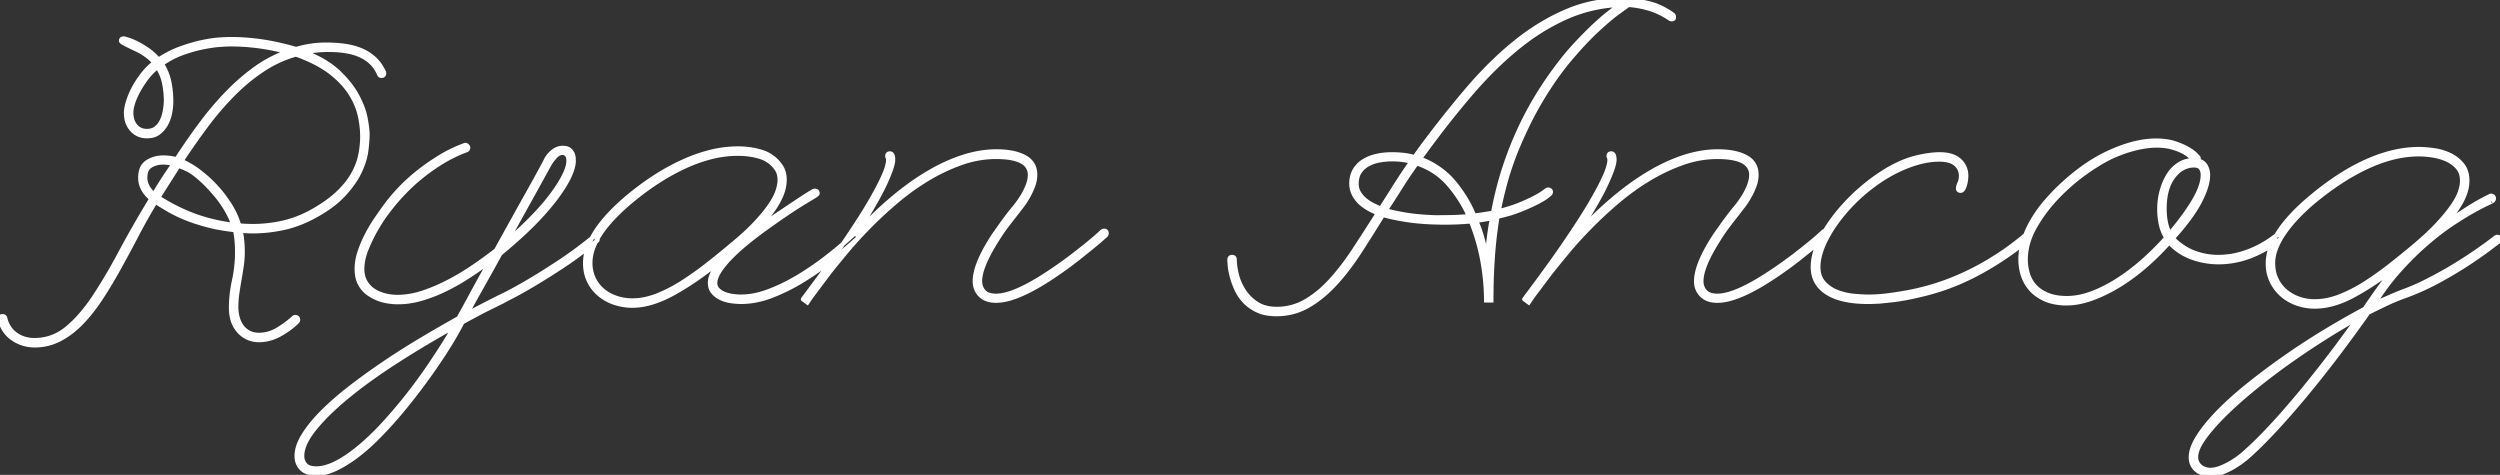 <svg width="558.008" height="105.99" viewBox="0 0 558.008 105.99" xmlns="http://www.w3.org/2000/svg"><rect x="0" y="0" width="558.008" height="105.99" fill="#333333" stroke="none"/><g id="svgGroup" stroke-linecap="round" fill-rule="evenodd" font-size="9pt" stroke-width="0.25mm" fill="#fff" stroke="#fff"><path d="M 0 71.29 L 0 71.159 A 0.844 0.844 0 0 1 0.029 70.927 Q 0.104 70.667 0.369 70.598 A 0.863 0.863 0 0 1 0.586 70.573 A 0.684 0.684 0 0 1 0.827 70.613 Q 1.019 70.685 1.118 70.887 A 0.854 0.854 0 0 1 1.172 71.029 A 6.249 6.249 0 0 0 2.102 73.202 A 5.796 5.796 0 0 0 3.483 74.61 Q 5.274 75.912 7.682 75.912 Q 11.719 75.912 14.876 73.34 A 25.73 25.73 0 0 0 17.874 70.437 Q 19.437 68.672 20.931 66.439 A 100.346 100.346 0 0 0 23.822 61.838 Q 25.24 59.449 26.694 56.743 A 162 162 0 0 0 26.888 56.381 Q 29.948 50.652 33.789 44.336 A 6.68 6.68 0 0 1 32.192 42.609 A 7.74 7.74 0 0 1 32.031 42.351 A 5.141 5.141 0 0 1 31.318 39.841 A 6.147 6.147 0 0 1 31.315 39.649 Q 31.315 37.175 32.878 36.166 A 6.332 6.332 0 0 1 35.961 35.173 A 7.749 7.749 0 0 1 36.458 35.157 A 11.364 11.364 0 0 1 38.922 35.435 A 12.933 12.933 0 0 1 39.388 35.547 A 154.808 154.808 0 0 1 44.694 27.898 A 71.335 71.335 0 0 1 49.736 21.795 A 65.164 65.164 0 0 1 50.488 20.997 A 47.946 47.946 0 0 1 56.842 15.417 A 44.201 44.201 0 0 1 56.869 15.398 A 28.274 28.274 0 0 1 64.063 11.589 A 48.355 48.355 0 0 0 51.367 9.896 Q 50.846 9.896 49.251 9.994 A 21.713 21.713 0 0 0 47.973 10.113 Q 47.264 10.199 46.465 10.334 A 42.839 42.839 0 0 0 45.475 10.515 A 29.063 29.063 0 0 0 42.929 11.135 A 37.346 37.346 0 0 0 40.82 11.817 Q 38.346 12.696 36.133 14.258 A 11.834 11.834 0 0 1 37.761 18.197 A 20.659 20.659 0 0 1 38.2 21.786 A 23.468 23.468 0 0 1 38.216 22.657 A 12.168 12.168 0 0 1 38.134 24.037 A 15.768 15.768 0 0 1 37.956 25.196 Q 37.695 26.563 37.044 27.735 A 6.075 6.075 0 0 1 35.809 29.308 A 5.678 5.678 0 0 1 35.384 29.655 A 3.675 3.675 0 0 1 33.991 30.281 Q 33.481 30.396 32.892 30.404 A 6.433 6.433 0 0 1 32.813 30.404 A 4.812 4.812 0 0 1 31.139 30.124 A 4.217 4.217 0 0 1 29.427 28.939 A 5.085 5.085 0 0 1 28.209 26.3 A 7.007 7.007 0 0 1 28.125 25.196 A 5.78 5.78 0 0 1 28.18 24.435 Q 28.233 24.036 28.338 23.58 A 13.652 13.652 0 0 1 28.548 22.787 A 15.135 15.135 0 0 1 29.148 21.134 A 19.418 19.418 0 0 1 29.785 19.792 A 20.585 20.585 0 0 1 31.275 17.371 A 23.652 23.652 0 0 1 31.771 16.7 A 14.986 14.986 0 0 1 34.44 13.998 A 8.747 8.747 0 0 0 33.604 13.106 A 7.505 7.505 0 0 0 33.203 12.761 A 15.552 15.552 0 0 0 31.836 11.784 A 4.987 4.987 0 0 0 31.583 11.628 Q 31.302 11.464 30.894 11.261 A 21.869 21.869 0 0 0 30.632 11.133 L 29.004 10.352 A 35.155 35.155 0 0 1 28.426 10.068 Q 27.97 9.839 27.604 9.636 A 4.089 4.089 0 0 1 27.405 9.518 Q 27.018 9.274 27.018 9.115 A 0.661 0.661 0 0 1 27.051 8.9 Q 27.156 8.594 27.604 8.594 L 27.734 8.594 L 28.516 8.822 A 8.132 8.132 0 0 1 29.095 9.017 Q 29.392 9.129 29.727 9.275 A 19.527 19.527 0 0 1 30.436 9.603 A 16.241 16.241 0 0 1 31.547 10.201 Q 32.201 10.584 32.91 11.068 Q 34.245 11.98 35.417 13.347 L 35.417 13.282 A 24.143 24.143 0 0 1 39.183 11.243 A 21.506 21.506 0 0 1 40.462 10.743 A 41.899 41.899 0 0 1 42.944 9.945 A 31.577 31.577 0 0 1 45.247 9.376 A 36.517 36.517 0 0 1 46.83 9.084 Q 47.613 8.959 48.313 8.888 A 19.178 19.178 0 0 1 49.121 8.822 A 126.622 126.622 0 0 1 49.84 8.782 Q 50.919 8.724 51.367 8.724 A 49.248 49.248 0 0 1 58.464 9.245 A 51.753 51.753 0 0 1 62.876 10.093 A 64.803 64.803 0 0 1 66.081 10.938 Q 67.643 10.482 69.303 10.222 A 21.952 21.952 0 0 1 72.109 9.971 A 24.893 24.893 0 0 1 72.787 9.961 Q 74.675 9.961 76.595 10.189 A 15.437 15.437 0 0 1 80.241 11.068 Q 81.966 11.719 83.366 12.924 A 8.501 8.501 0 0 1 84.959 14.774 A 10.931 10.931 0 0 1 85.677 16.081 A 0.277 0.277 0 0 0 85.696 16.181 A 0.34 0.34 0 0 0 85.71 16.211 A 0.314 0.314 0 0 1 85.736 16.285 A 0.266 0.266 0 0 1 85.742 16.342 A 0.844 0.844 0 0 1 85.713 16.574 Q 85.639 16.834 85.373 16.903 A 0.863 0.863 0 0 1 85.156 16.928 A 0.718 0.718 0 0 1 84.957 16.902 A 0.477 0.477 0 0 1 84.636 16.602 Q 83.919 14.909 82.715 13.835 Q 81.511 12.761 80.013 12.175 A 13.675 13.675 0 0 0 77.034 11.391 A 15.194 15.194 0 0 0 76.823 11.361 Q 75.13 11.133 73.372 11.133 Q 71.94 11.133 70.638 11.264 Q 69.336 11.394 68.034 11.654 A 0.208 0.208 0 0 1 68.071 11.657 Q 68.109 11.664 68.132 11.687 A 0.102 0.102 0 0 0 68.172 11.711 Q 68.188 11.716 68.208 11.718 A 0.229 0.229 0 0 0 68.229 11.719 A 29.057 29.057 0 0 1 71.673 13.329 Q 73.39 14.282 74.733 15.39 A 16.061 16.061 0 0 1 75.586 16.146 A 25.056 25.056 0 0 1 77.863 18.609 A 18.16 18.16 0 0 1 79.753 21.452 Q 81.185 24.154 81.608 26.465 A 41.098 41.098 0 0 1 81.793 27.554 Q 82.031 29.086 82.031 30.014 Q 82.031 31.037 81.894 32.395 A 43.082 43.082 0 0 1 81.738 33.724 A 13.44 13.44 0 0 1 81.194 36.085 Q 80.824 37.23 80.241 38.445 A 17.113 17.113 0 0 1 78.784 40.896 Q 77.985 42.027 76.943 43.178 A 29.657 29.657 0 0 1 76.595 43.555 A 19.677 19.677 0 0 1 74.11 45.767 Q 72.851 46.721 71.313 47.625 A 37.705 37.705 0 0 1 69.857 48.438 Q 66.537 50.196 63.151 50.912 Q 59.766 51.628 56.511 51.628 A 29.435 29.435 0 0 1 55.111 51.596 A 32.587 32.587 0 0 1 53.711 51.498 Q 54.167 53.711 54.167 56.251 Q 54.167 57.813 53.939 59.343 Q 53.711 60.873 53.451 62.37 Q 53.19 63.868 52.962 65.43 Q 52.734 66.993 52.734 68.62 Q 52.734 69.727 53.027 70.834 A 6.24 6.24 0 0 0 53.754 72.539 A 5.821 5.821 0 0 0 53.939 72.82 Q 54.557 73.698 55.534 74.219 Q 56.511 74.74 57.813 74.74 A 7.921 7.921 0 0 0 61.573 73.778 A 9.477 9.477 0 0 0 61.947 73.568 Q 63.932 72.396 65.56 70.899 A 0.439 0.439 0 0 1 65.873 70.769 A 0.577 0.577 0 0 1 65.886 70.769 Q 66.537 70.769 66.537 71.42 A 0.433 0.433 0 0 1 66.488 71.615 Q 66.456 71.679 66.403 71.743 A 0.971 0.971 0 0 1 66.341 71.81 A 15.506 15.506 0 0 1 64.357 73.476 A 19.976 19.976 0 0 1 62.5 74.642 A 10.009 10.009 0 0 1 59.601 75.733 A 9.021 9.021 0 0 1 57.813 75.912 A 5.961 5.961 0 0 1 55.105 75.303 A 6.048 6.048 0 0 1 53.353 73.959 A 6.576 6.576 0 0 1 51.817 70.994 Q 51.578 70.003 51.564 68.841 A 12.135 12.135 0 0 1 51.563 68.685 A 27.709 27.709 0 0 1 51.947 64.163 A 32.291 32.291 0 0 1 52.246 62.598 A 29.619 29.619 0 0 0 52.93 56.316 A 30.2 30.2 0 0 0 52.832 53.874 A 21.007 21.007 0 0 0 52.594 52.013 A 24.221 24.221 0 0 0 52.474 51.368 A 50.114 50.114 0 0 1 49.296 50.923 Q 47.596 50.626 46.126 50.228 A 47.876 47.876 0 0 1 43.675 49.498 Q 42.531 49.121 41.527 48.717 A 29.06 29.06 0 0 1 41.244 48.601 A 34.732 34.732 0 0 1 39.272 47.713 A 25.267 25.267 0 0 1 37.533 46.778 Q 36.044 45.897 34.866 45.157 A 82.011 82.011 0 0 1 34.701 45.053 Q 32.487 48.698 30.501 52.507 A 326.157 326.157 0 0 1 26.53 59.896 A 108.973 108.973 0 0 1 23.515 65.011 A 95.005 95.005 0 0 1 22.494 66.602 A 39.727 39.727 0 0 1 19.91 70.121 A 32.501 32.501 0 0 1 18.164 72.071 Q 15.886 74.415 13.314 75.749 A 12 12 0 0 1 7.873 77.083 A 13.925 13.925 0 0 1 7.682 77.084 A 8.425 8.425 0 0 1 2.865 75.586 A 6.761 6.761 0 0 1 0.099 71.677 A 8.8 8.8 0 0 1 0 71.29 Z M 69.359 105.605 A 7.666 7.666 0 0 0 70.573 105.73 A 9.022 9.022 0 0 0 72.981 105.389 A 12.218 12.218 0 0 0 75.065 104.59 Q 77.409 103.451 79.753 101.661 A 43.015 43.015 0 0 0 84.277 97.657 Q 86.458 95.443 88.346 93.295 Q 90.755 90.495 92.969 87.598 A 160.796 160.796 0 0 0 94.055 86.16 A 140.04 140.04 0 0 0 97.07 81.967 A 128.1 128.1 0 0 0 98.861 79.306 A 102.521 102.521 0 0 0 100.456 76.791 A 96.664 96.664 0 0 0 101.129 75.677 Q 102.182 73.907 102.93 72.461 L 103.06 72.201 L 103.19 71.941 A 295.269 295.269 0 0 1 104.934 70.989 Q 107.638 69.525 109.408 68.653 A 3749.873 3749.873 0 0 0 109.697 68.51 Q 111.341 67.7 111.981 67.382 A 105.831 105.831 0 0 0 112.24 67.253 Q 112.297 67.196 113.625 66.516 A 218.809 218.809 0 0 1 114.03 66.309 A 46.735 46.735 0 0 0 114.673 65.975 Q 116.265 65.133 118.652 63.737 Q 120.463 62.68 122.617 61.316 A 204.351 204.351 0 0 0 125.326 59.571 A 85.566 85.566 0 0 0 128.692 57.244 A 108.212 108.212 0 0 0 133.203 53.777 A 0.218 0.218 0 0 0 133.303 53.708 Q 133.399 53.594 133.399 53.321 Q 133.399 53.126 133.236 52.93 A 0.823 0.823 0 0 0 133.216 52.908 Q 133.163 52.848 133.106 52.809 A 0.397 0.397 0 0 0 132.878 52.735 A 0.367 0.367 0 0 0 132.81 52.742 Q 132.727 52.757 132.609 52.808 A 2.304 2.304 0 0 0 132.487 52.865 A 111.364 111.364 0 0 1 128.961 55.608 A 88.157 88.157 0 0 1 124.609 58.659 A 218.725 218.725 0 0 1 122.342 60.126 Q 121.254 60.82 120.258 61.434 A 117.436 117.436 0 0 1 118.001 62.793 A 162.549 162.549 0 0 1 116.735 63.529 Q 114.765 64.66 113.444 65.333 L 111.719 66.211 A 0.108 0.108 0 0 0 111.692 66.219 Q 111.504 66.291 110.085 67.009 A 296.986 296.986 0 0 0 109.603 67.253 A 183.595 183.595 0 0 0 109.156 67.481 Q 107.748 68.201 105.813 69.218 A 624.367 624.367 0 0 0 104.232 70.053 A 159.421 159.421 0 0 1 105.112 68.405 Q 105.586 67.53 106.126 66.553 A 328.623 328.623 0 0 1 107.52 64.063 A 698.821 698.821 0 0 0 109.546 60.45 A 810.676 810.676 0 0 0 111.654 56.641 Q 112.24 56.12 112.793 55.665 A 47.118 47.118 0 0 0 113.867 54.753 Q 117.448 51.693 120.117 48.861 A 72.905 72.905 0 0 0 120.85 48.072 Q 123.034 45.686 124.544 43.588 Q 126.302 41.146 127.181 39.193 Q 128.06 37.24 128.06 35.873 Q 128.06 34.766 127.734 34.18 A 3.41 3.41 0 0 0 127.635 34.012 Q 127.346 33.555 126.986 33.334 A 2.261 2.261 0 0 0 126.695 33.182 A 1.737 1.737 0 0 0 126.139 33.041 Q 125.809 33.015 125.657 33.01 A 1.997 1.997 0 0 0 125.586 33.008 A 3.181 3.181 0 0 0 124.309 33.276 A 4.03 4.03 0 0 0 123.372 33.855 Q 122.331 34.701 121.81 35.808 A 27.49 27.49 0 0 1 121.734 35.959 Q 121.394 36.629 120.76 37.798 A 220.326 220.326 0 0 1 120.247 38.737 A 467.592 467.592 0 0 1 119.514 40.069 Q 119.127 40.769 118.699 41.54 A 858.336 858.336 0 0 1 117.611 43.49 Q 116.081 46.224 114.29 49.447 A 2110.8 2110.8 0 0 0 110.742 55.86 A 87.273 87.273 0 0 1 108.521 57.536 A 116.473 116.473 0 0 1 106.022 59.31 A 56.677 56.677 0 0 1 100.456 62.696 Q 97.526 64.258 94.531 65.267 A 20.85 20.85 0 0 1 92.77 65.778 A 17.143 17.143 0 0 1 88.737 66.277 Q 87.175 66.277 85.742 65.886 A 9.287 9.287 0 0 1 84.882 65.607 A 7.579 7.579 0 0 1 83.236 64.747 A 5.651 5.651 0 0 1 81.511 62.826 A 4.983 4.983 0 0 1 81.012 61.514 A 6.342 6.342 0 0 1 80.859 60.092 A 10.751 10.751 0 0 1 81.074 57.981 A 13.477 13.477 0 0 1 81.836 55.502 Q 82.813 53.126 83.984 51.107 A 49.265 49.265 0 0 1 84.698 49.916 Q 85.045 49.355 85.373 48.864 A 24.376 24.376 0 0 1 86.133 47.787 Q 86.987 46.648 87.144 46.455 A 0.583 0.583 0 0 1 87.175 46.42 A 39.77 39.77 0 0 1 88.255 45.092 A 48.256 48.256 0 0 1 90.3 42.839 A 37.876 37.876 0 0 1 91.203 41.934 A 42.936 42.936 0 0 1 94.206 39.291 A 42.593 42.593 0 0 1 98.828 36.068 Q 101.302 34.571 104.102 33.529 A 0.759 0.759 0 0 0 104.128 33.52 Q 104.389 33.422 104.463 33.167 A 0.804 0.804 0 0 0 104.492 32.943 A 0.409 0.409 0 0 0 104.471 32.814 Q 104.447 32.743 104.398 32.672 A 0.88 0.88 0 0 0 104.297 32.553 A 0.816 0.816 0 0 0 104.284 32.54 A 0.621 0.621 0 0 0 103.841 32.357 A 0.229 0.229 0 0 0 103.82 32.358 Q 103.8 32.36 103.784 32.365 A 0.102 0.102 0 0 0 103.744 32.39 Q 103.721 32.412 103.683 32.419 A 0.208 0.208 0 0 1 103.646 32.422 A 30.212 30.212 0 0 0 98.177 35.059 A 52.097 52.097 0 0 0 97.532 35.461 A 47.394 47.394 0 0 0 93.327 38.445 A 44.05 44.05 0 0 0 92.5 39.12 A 38.887 38.887 0 0 0 89.258 42.155 Q 87.435 44.076 86.198 45.769 Q 85.091 47.266 83.919 48.991 Q 82.747 50.717 81.803 52.572 Q 80.859 54.428 80.241 56.316 Q 79.622 58.204 79.622 60.027 A 8.976 8.976 0 0 0 79.681 61.07 A 6.117 6.117 0 0 0 82.292 65.56 A 9.935 9.935 0 0 0 85.792 67.112 A 13.405 13.405 0 0 0 88.867 67.448 A 17.09 17.09 0 0 0 90.384 67.38 A 19.43 19.43 0 0 0 94.206 66.635 Q 96.94 65.821 99.577 64.519 A 47.798 47.798 0 0 0 104.688 61.589 Q 107.162 59.961 109.31 58.399 A 434.687 434.687 0 0 0 107.194 62.175 A 344.585 344.585 0 0 0 105.274 65.691 A 524.363 524.363 0 0 1 104.458 67.199 Q 103.605 68.771 102.942 69.963 A 156.453 156.453 0 0 1 102.344 71.029 A 301.836 301.836 0 0 0 100.34 72.156 A 344.605 344.605 0 0 0 94.108 75.782 Q 89.844 78.321 85.84 81.023 Q 81.836 83.724 78.255 86.491 A 74.809 74.809 0 0 0 74.902 89.234 A 56.985 56.985 0 0 0 72.005 91.928 Q 69.336 94.597 67.774 97.103 A 13.956 13.956 0 0 0 67.297 97.927 Q 66.82 98.823 66.553 99.67 A 6.929 6.929 0 0 0 66.211 101.758 A 5.088 5.088 0 0 0 66.236 102.273 A 3.796 3.796 0 0 0 67.253 104.558 A 3.16 3.16 0 0 0 68.216 105.245 Q 68.719 105.483 69.359 105.605 Z M 332.878 67.058 L 331.706 67.058 A 47.987 47.987 0 0 0 331.302 60.96 A 56.417 56.417 0 0 0 330.925 58.464 A 44.493 44.493 0 0 0 328.812 50.695 A 50.137 50.137 0 0 0 328.32 49.415 A 65.174 65.174 0 0 1 325.521 49.61 Q 324.154 49.675 322.656 49.675 Q 318.034 49.675 314.583 49.187 A 57.404 57.404 0 0 1 312.133 48.788 Q 310.205 48.43 308.659 47.982 A 364.461 364.461 0 0 1 304.038 55.342 A 328.675 328.675 0 0 1 303.386 56.348 A 56.941 56.941 0 0 1 300.127 60.877 A 46.441 46.441 0 0 1 297.949 63.412 A 27.57 27.57 0 0 1 294.46 66.61 A 22.853 22.853 0 0 1 291.927 68.295 Q 288.737 70.118 284.896 70.118 A 12.669 12.669 0 0 1 282.971 69.979 Q 281.646 69.776 280.599 69.271 A 9.958 9.958 0 0 1 278.652 68.053 A 8.53 8.53 0 0 1 277.669 67.123 A 10.174 10.174 0 0 1 275.848 64.294 A 14.328 14.328 0 0 1 275.846 64.291 A 21.545 21.545 0 0 1 275.277 62.81 A 16.17 16.17 0 0 1 274.87 61.426 A 18.892 18.892 0 0 1 274.662 60.476 Q 274.573 60.007 274.524 59.593 A 9.266 9.266 0 0 1 274.479 59.115 Q 274.418 58.193 274.414 58.026 A 0.856 0.856 0 0 1 274.414 58.008 A 1.054 1.054 0 0 1 274.44 57.763 Q 274.519 57.434 274.838 57.372 A 0.847 0.847 0 0 1 275 57.357 A 0.844 0.844 0 0 1 275.232 57.386 Q 275.492 57.461 275.561 57.726 A 0.863 0.863 0 0 1 275.586 57.943 A 10.125 10.125 0 0 0 275.646 58.998 Q 275.704 59.558 275.822 60.194 A 21.984 21.984 0 0 0 276.009 61.101 Q 276.432 62.956 277.507 64.714 A 9.662 9.662 0 0 0 280.123 67.512 A 11.208 11.208 0 0 0 280.404 67.709 A 6.944 6.944 0 0 0 282.871 68.738 Q 283.824 68.943 284.926 68.946 A 12.051 12.051 0 0 0 284.961 68.946 A 12.643 12.643 0 0 0 291.439 67.221 A 22.158 22.158 0 0 0 295.027 64.594 A 27.776 27.776 0 0 0 297.07 62.566 Q 299.74 59.636 302.279 55.762 Q 304.818 51.889 307.552 47.592 A 18.251 18.251 0 0 1 305.736 46.74 Q 303.935 45.761 302.995 44.597 A 6.591 6.591 0 0 1 302.066 43.092 A 5.147 5.147 0 0 1 301.628 41.016 A 6.915 6.915 0 0 1 301.781 39.523 A 5.21 5.21 0 0 1 302.376 37.989 A 5.889 5.889 0 0 1 304.395 35.938 A 8.877 8.877 0 0 1 306.452 35.019 A 10.673 10.673 0 0 1 307.292 34.799 A 15.708 15.708 0 0 1 310.663 34.441 A 18.126 18.126 0 0 1 310.677 34.441 A 24.556 24.556 0 0 1 313.184 34.571 A 13.759 13.759 0 0 1 315.552 35.032 A 15.255 15.255 0 0 1 315.755 35.092 Q 316.081 34.571 316.471 34.017 A 46.072 46.072 0 0 1 317.253 32.943 A 248.495 248.495 0 0 1 325.047 22.946 A 215.686 215.686 0 0 1 327.637 19.857 A 86.113 86.113 0 0 1 334.221 12.937 A 71.224 71.224 0 0 1 338.281 9.408 A 50.315 50.315 0 0 1 346.361 4.066 A 44.219 44.219 0 0 1 349.642 2.507 Q 355.534 0.001 362.175 0.001 A 24.258 24.258 0 0 1 366.129 0.337 A 28.634 28.634 0 0 1 367.741 0.652 A 14.716 14.716 0 0 1 371.8 2.248 A 18.13 18.13 0 0 1 373.372 3.256 A 0.631 0.631 0 0 1 373.616 3.657 A 0.977 0.977 0 0 1 373.633 3.842 A 0.567 0.567 0 0 1 373.603 4.033 Q 373.514 4.284 373.153 4.297 A 1.121 1.121 0 0 1 373.112 4.297 Q 372.852 4.297 372.721 4.167 A 17.267 17.267 0 0 0 369.163 2.304 A 15.673 15.673 0 0 0 368.132 1.954 A 20.725 20.725 0 0 0 364.622 1.209 A 18.402 18.402 0 0 0 363.477 1.107 A 89.104 89.104 0 0 0 363.255 1.266 Q 362.667 1.689 361.133 2.8 Q 359.286 4.137 356.629 6.596 A 97.325 97.325 0 0 0 356.511 6.706 Q 354.161 8.888 351.474 11.96 A 105.7 105.7 0 0 0 350.586 12.989 A 60.882 60.882 0 0 0 347.087 17.532 A 79.471 79.471 0 0 0 344.336 21.745 A 76.026 76.026 0 0 0 340.852 28.157 A 95.675 95.675 0 0 0 338.639 33.073 A 66.311 66.311 0 0 0 335.789 41.527 A 82.328 82.328 0 0 0 334.505 47.136 A 40.487 40.487 0 0 0 336.71 46.535 Q 337.793 46.205 338.734 45.841 A 23.435 23.435 0 0 0 339.16 45.671 A 55.17 55.17 0 0 0 340.553 45.079 Q 341.634 44.601 342.448 44.174 A 31.916 31.916 0 0 0 343.06 43.844 Q 343.719 43.48 344.174 43.18 A 8.488 8.488 0 0 0 344.434 43.002 A 78.484 78.484 0 0 0 344.595 42.886 Q 345.091 42.53 345.173 42.457 A 0.224 0.224 0 0 0 345.182 42.448 A 2.304 2.304 0 0 1 345.304 42.391 Q 345.423 42.341 345.506 42.325 A 0.367 0.367 0 0 1 345.573 42.318 A 0.633 0.633 0 0 1 345.823 42.372 A 0.869 0.869 0 0 1 345.964 42.448 A 0.421 0.421 0 0 1 346.153 42.753 A 0.613 0.613 0 0 1 346.159 42.839 Q 346.159 43.055 345.98 43.27 A 1.295 1.295 0 0 1 345.899 43.36 L 345.182 43.913 A 7.591 7.591 0 0 1 344.676 44.269 Q 344.148 44.612 343.385 45.016 A 29.497 29.497 0 0 1 343.001 45.215 A 32.403 32.403 0 0 1 341.802 45.795 Q 341.26 46.044 340.649 46.306 A 65.048 65.048 0 0 1 339.356 46.843 A 26.944 26.944 0 0 1 337.146 47.617 Q 335.975 47.974 334.643 48.283 A 45.72 45.72 0 0 1 334.245 48.373 A 98.23 98.23 0 0 0 333.203 57.292 A 127.669 127.669 0 0 0 332.923 63.243 A 155.238 155.238 0 0 0 332.878 67.058 Z M 557.922 53.151 A 4.603 4.603 0 0 0 557.878 53.06 A 0.816 0.816 0 0 0 557.865 53.048 A 0.621 0.621 0 0 0 557.422 52.865 A 0.367 0.367 0 0 0 557.355 52.872 Q 557.272 52.888 557.153 52.938 A 2.304 2.304 0 0 0 557.031 52.995 L 556.185 53.646 A 42.508 42.508 0 0 1 555.754 53.973 Q 555.243 54.356 554.568 54.843 A 137.753 137.753 0 0 1 553.874 55.339 Q 553.05 55.925 552.061 56.593 A 140.966 140.966 0 0 1 550.423 57.683 A 79.791 79.791 0 0 1 548.888 58.664 A 95.152 95.152 0 0 1 546.126 60.32 Q 543.815 61.654 541.276 62.924 Q 538.737 64.193 536.198 65.105 A 77.336 77.336 0 0 0 536.011 65.178 A 84.552 84.552 0 0 0 533.138 66.374 Q 531.576 67.058 530.013 67.774 A 59.856 59.856 0 0 1 531.506 65.5 A 50.998 50.998 0 0 1 535.58 60.32 A 76.355 76.355 0 0 1 537.801 57.954 A 63.704 63.704 0 0 1 541.504 54.46 A 65.054 65.054 0 0 1 544.409 52.076 A 49.871 49.871 0 0 1 547.201 50.066 Q 548.91 48.926 550.352 48.054 A 51.359 51.359 0 0 1 551.986 47.103 Q 554.037 45.964 555.241 45.411 Q 556.384 44.885 556.325 44.859 A 0.025 0.025 0 0 0 556.315 44.857 A 0.831 0.831 0 0 0 556.347 44.837 Q 556.527 44.718 556.597 44.532 A 0.737 0.737 0 0 0 556.641 44.271 A 0.66 0.66 0 0 0 556.639 44.223 A 0.519 0.519 0 0 0 556.445 43.848 A 0.983 0.983 0 0 0 556.413 43.822 Q 556.343 43.769 556.273 43.736 A 0.513 0.513 0 0 0 556.055 43.685 Q 555.959 43.685 555.916 43.703 A 0.072 0.072 0 0 0 555.892 43.718 Q 555.869 43.741 555.831 43.747 A 0.208 0.208 0 0 1 555.794 43.751 Q 553.125 45.053 550.749 46.583 A 353.274 353.274 0 0 0 546.029 49.675 A 34.78 34.78 0 0 0 546.71 48.885 Q 549.159 45.958 550.111 43.426 A 8.702 8.702 0 0 0 550.716 40.365 Q 550.716 38.152 549.577 36.752 Q 548.438 35.352 546.777 34.571 A 12.184 12.184 0 0 0 543.262 33.529 Q 541.406 33.269 539.909 33.269 Q 534.245 33.269 528.06 36.068 A 39.993 39.993 0 0 0 527.189 36.475 Q 524.133 37.948 520.999 40.083 A 66.757 66.757 0 0 0 515.365 44.402 Q 506.185 52.214 506.185 58.79 A 10.657 10.657 0 0 0 506.252 59.999 A 8.555 8.555 0 0 0 507.031 62.761 Q 507.878 64.519 509.31 65.788 Q 510.742 67.058 512.663 67.741 A 11.851 11.851 0 0 0 516.667 68.425 Q 520.573 68.425 524.837 66.211 A 47.347 47.347 0 0 0 526.902 65.07 Q 530.383 63.037 534.57 59.896 A 63.467 63.467 0 0 0 533.851 60.726 A 56.348 56.348 0 0 0 531.022 64.323 A 171.695 171.695 0 0 0 530.623 64.88 A 188.985 188.985 0 0 0 527.8 68.946 A 162.926 162.926 0 0 0 524.624 70.679 A 193.395 193.395 0 0 0 519.108 73.894 A 161.562 161.562 0 0 0 510.287 79.623 A 169.811 169.811 0 0 0 510.018 79.81 A 156.359 156.359 0 0 0 502.116 85.71 Q 498.242 88.803 495.345 91.732 Q 493.716 93.38 492.457 94.946 A 28.578 28.578 0 0 0 490.723 97.331 Q 489.685 98.937 489.271 100.331 A 6.167 6.167 0 0 0 488.997 102.084 A 4.394 4.394 0 0 0 489.037 102.679 A 3.425 3.425 0 0 0 489.388 103.809 Q 489.779 104.558 490.43 105.046 Q 491.081 105.534 491.83 105.762 Q 492.578 105.99 493.359 105.99 A 6.666 6.666 0 0 0 494.525 105.886 A 8.007 8.007 0 0 0 496.159 105.404 A 20.571 20.571 0 0 0 497.071 105.006 A 17.168 17.168 0 0 0 498.763 104.102 Q 499.935 103.386 500.716 102.767 A 172.48 172.48 0 0 0 500.802 102.7 Q 501.501 102.145 501.563 102.084 A 50.625 50.625 0 0 0 502.836 100.942 Q 504.781 99.141 507.162 96.615 A 156.745 156.745 0 0 0 510.449 93.01 A 205.227 205.227 0 0 0 513.932 88.965 A 221.82 221.82 0 0 0 516.186 86.237 A 259.52 259.52 0 0 0 521.257 79.786 Q 525 74.87 528.581 69.792 Q 530.534 68.816 532.585 67.839 A 46.397 46.397 0 0 1 532.841 67.718 A 42.386 42.386 0 0 1 536.654 66.146 A 56.215 56.215 0 0 0 544.759 62.468 A 129.171 129.171 0 0 0 545.261 62.188 Q 547.002 61.21 548.539 60.275 A 78.108 78.108 0 0 0 551.432 58.432 Q 554.297 56.511 555.99 55.209 A 189.25 189.25 0 0 1 556.395 54.898 Q 557.505 54.049 557.706 53.927 A 0.134 0.134 0 0 1 557.747 53.907 A 1.295 1.295 0 0 0 557.829 53.817 Q 558.008 53.602 558.008 53.386 A 0.069 0.069 0 0 0 558.008 53.384 Q 558.006 53.33 557.922 53.151 Z M 180.208 67.514 L 179.232 66.797 Q 179.107 66.922 179.907 65.854 A 152.885 152.885 0 0 1 179.981 65.756 Q 180.653 64.859 181.67 63.484 A 906.896 906.896 0 0 0 182.324 62.598 Q 183.789 60.612 185.677 57.976 A 196.506 196.506 0 0 0 188.546 53.856 A 222.122 222.122 0 0 0 189.518 52.409 Q 192.25 48.343 193.928 45.486 A 72.638 72.638 0 0 0 194.011 45.346 A 115.369 115.369 0 0 0 194.81 43.956 Q 195.939 41.96 196.647 40.495 A 41.506 41.506 0 0 0 197.081 39.572 Q 197.534 38.572 197.783 37.851 A 9.329 9.329 0 0 0 197.917 37.435 A 13.191 13.191 0 0 0 198.059 36.915 Q 198.198 36.361 198.231 35.975 A 2.674 2.674 0 0 0 198.242 35.743 A 2.491 2.491 0 0 0 198.236 35.562 Q 198.223 35.383 198.182 35.27 A 0.462 0.462 0 0 0 198.145 35.189 Q 198.047 35.027 198.047 34.831 A 0.844 0.844 0 0 1 198.076 34.599 Q 198.15 34.339 198.416 34.27 A 0.863 0.863 0 0 1 198.633 34.245 A 0.572 0.572 0 0 1 199.167 34.598 Q 199.309 34.876 199.34 35.374 A 4.821 4.821 0 0 1 199.349 35.678 Q 199.349 37.11 197.526 41.049 A 49.446 49.446 0 0 1 196.22 43.643 Q 194.408 47.017 191.341 51.823 Q 198.283 44.394 204.931 39.991 A 50.129 50.129 0 0 1 207.585 38.347 A 39.953 39.953 0 0 1 213.375 35.57 Q 218.083 33.79 222.396 33.79 Q 225.117 33.79 227.073 34.385 A 8.831 8.831 0 0 1 228.711 35.059 Q 231.055 36.329 231.055 38.998 A 6.997 6.997 0 0 1 230.724 41.094 A 8.29 8.29 0 0 1 230.534 41.635 A 17.902 17.902 0 0 1 229.761 43.353 A 15.206 15.206 0 0 1 229.362 44.076 A 26.726 26.726 0 0 1 228.911 44.817 Q 228.693 45.161 228.492 45.45 A 11.76 11.76 0 0 1 228.19 45.866 A 100.714 100.714 0 0 1 228.067 46.028 Q 227.661 46.558 227.604 46.615 L 227.181 47.168 A 80.946 80.946 0 0 1 226.951 47.468 Q 226.695 47.799 226.361 48.226 A 254.51 254.51 0 0 1 226.042 48.633 A 97.656 97.656 0 0 0 225.335 49.545 Q 224.966 50.025 224.563 50.562 A 161.219 161.219 0 0 0 224.447 50.717 Q 223.568 51.889 222.721 53.256 A 47.389 47.389 0 0 0 220.996 56.148 Q 218.75 60.264 218.75 62.761 A 3.659 3.659 0 0 0 218.949 63.986 A 3.218 3.218 0 0 0 219.596 65.072 Q 220.26 65.812 221.564 65.972 A 6.313 6.313 0 0 0 222.331 66.016 Q 224.451 66.016 227.616 64.583 A 28.425 28.425 0 0 0 227.897 64.454 Q 230.333 63.318 233.371 61.358 A 82.355 82.355 0 0 0 235.742 59.766 A 91.024 91.024 0 0 0 238.739 57.618 A 81.224 81.224 0 0 0 239.681 56.902 Q 241.413 55.564 242.777 54.454 A 105.82 105.82 0 0 0 242.969 54.297 Q 244.191 53.297 244.963 52.605 A 26.303 26.303 0 0 0 245.215 52.377 L 246.029 51.628 A 2.304 2.304 0 0 1 246.151 51.571 Q 246.269 51.521 246.352 51.505 A 0.367 0.367 0 0 1 246.419 51.498 A 0.844 0.844 0 0 1 246.651 51.527 Q 246.911 51.601 246.98 51.867 A 0.863 0.863 0 0 1 247.005 52.084 A 0.621 0.621 0 0 1 246.822 52.527 A 0.816 0.816 0 0 1 246.81 52.54 A 66.046 66.046 0 0 1 244.918 54.193 A 78.647 78.647 0 0 1 243.685 55.209 A 198.083 198.083 0 0 1 242.351 56.29 Q 241.668 56.839 240.911 57.439 A 330.717 330.717 0 0 1 240.397 57.846 Q 238.542 59.31 236.458 60.743 A 67.876 67.876 0 0 1 232.284 63.459 Q 228.133 65.93 225.053 66.735 A 10.844 10.844 0 0 1 222.331 67.123 A 6.746 6.746 0 0 1 220.948 66.99 Q 220.078 66.808 219.419 66.376 A 3.769 3.769 0 0 1 218.815 65.886 A 4.175 4.175 0 0 1 217.586 63.052 A 5.54 5.54 0 0 1 217.578 62.761 Q 217.578 58.985 221.745 52.605 A 442.142 442.142 0 0 1 223.535 50.066 A 70.224 70.224 0 0 1 224.273 49.046 Q 224.614 48.584 224.926 48.18 A 39.183 39.183 0 0 1 225.13 47.917 A 52.139 52.139 0 0 1 225.96 46.859 A 41.705 41.705 0 0 1 226.758 45.899 Q 227.604 44.792 228.32 43.62 A 13.663 13.663 0 0 0 228.982 42.369 A 17.255 17.255 0 0 0 229.395 41.407 A 7.428 7.428 0 0 0 229.753 40.239 A 5.602 5.602 0 0 0 229.883 39.063 Q 229.883 35.027 222.331 35.027 A 23.206 23.206 0 0 0 214.453 36.426 A 41.504 41.504 0 0 0 206.901 40.04 A 53.554 53.554 0 0 0 199.935 45.085 Q 196.615 47.917 193.815 50.782 Q 191.016 53.646 188.802 56.316 Q 186.589 58.985 185.091 60.873 L 183.236 63.347 L 181.673 65.43 Q 181.062 66.246 180.685 66.8 A 17.267 17.267 0 0 0 180.599 66.928 L 180.208 67.514 Z M 341.211 67.514 L 340.234 66.797 Q 340.11 66.922 340.91 65.854 A 152.885 152.885 0 0 1 340.983 65.756 Q 341.656 64.859 342.672 63.484 A 906.896 906.896 0 0 0 343.327 62.598 Q 344.792 60.612 346.68 57.976 A 196.506 196.506 0 0 0 349.548 53.856 A 222.122 222.122 0 0 0 350.521 52.409 Q 353.253 48.343 354.931 45.486 A 72.638 72.638 0 0 0 355.013 45.346 A 115.369 115.369 0 0 0 355.813 43.956 Q 356.942 41.96 357.65 40.495 A 41.506 41.506 0 0 0 358.083 39.572 Q 358.536 38.572 358.786 37.851 A 9.329 9.329 0 0 0 358.919 37.435 A 13.191 13.191 0 0 0 359.062 36.915 Q 359.2 36.361 359.234 35.975 A 2.674 2.674 0 0 0 359.245 35.743 A 2.491 2.491 0 0 0 359.239 35.562 Q 359.226 35.383 359.185 35.27 A 0.462 0.462 0 0 0 359.147 35.189 Q 359.05 35.027 359.05 34.831 A 0.844 0.844 0 0 1 359.079 34.599 Q 359.153 34.339 359.419 34.27 A 0.863 0.863 0 0 1 359.636 34.245 A 0.572 0.572 0 0 1 360.17 34.598 Q 360.311 34.876 360.343 35.374 A 4.821 4.821 0 0 1 360.352 35.678 Q 360.352 37.11 358.529 41.049 A 49.446 49.446 0 0 1 357.223 43.643 Q 355.411 47.017 352.344 51.823 Q 359.286 44.394 365.934 39.991 A 50.129 50.129 0 0 1 368.587 38.347 A 39.953 39.953 0 0 1 374.378 35.57 Q 379.085 33.79 383.399 33.79 Q 386.119 33.79 388.076 34.385 A 8.831 8.831 0 0 1 389.714 35.059 Q 392.057 36.329 392.057 38.998 A 6.997 6.997 0 0 1 391.727 41.094 A 8.29 8.29 0 0 1 391.537 41.635 A 17.902 17.902 0 0 1 390.764 43.353 A 15.206 15.206 0 0 1 390.365 44.076 A 26.726 26.726 0 0 1 389.914 44.817 Q 389.696 45.161 389.495 45.45 A 11.76 11.76 0 0 1 389.193 45.866 A 100.714 100.714 0 0 1 389.07 46.028 Q 388.664 46.558 388.607 46.615 L 388.184 47.168 A 80.946 80.946 0 0 1 387.954 47.468 Q 387.698 47.799 387.364 48.226 A 254.51 254.51 0 0 1 387.044 48.633 A 97.656 97.656 0 0 0 386.337 49.545 Q 385.969 50.025 385.565 50.562 A 161.219 161.219 0 0 0 385.449 50.717 Q 384.57 51.889 383.724 53.256 A 47.389 47.389 0 0 0 381.998 56.148 Q 379.753 60.264 379.753 62.761 A 3.659 3.659 0 0 0 379.951 63.986 A 3.218 3.218 0 0 0 380.599 65.072 Q 381.263 65.812 382.567 65.972 A 6.313 6.313 0 0 0 383.333 66.016 Q 385.453 66.016 388.618 64.583 A 28.425 28.425 0 0 0 388.9 64.454 Q 391.336 63.318 394.373 61.358 A 82.355 82.355 0 0 0 396.745 59.766 A 91.024 91.024 0 0 0 399.742 57.618 A 81.224 81.224 0 0 0 400.684 56.902 Q 402.416 55.564 403.779 54.454 A 105.82 105.82 0 0 0 403.971 54.297 Q 405.194 53.297 405.966 52.605 A 26.303 26.303 0 0 0 406.218 52.377 L 407.031 51.628 A 2.304 2.304 0 0 1 407.153 51.571 Q 407.272 51.521 407.355 51.505 A 0.367 0.367 0 0 1 407.422 51.498 A 0.844 0.844 0 0 1 407.654 51.527 Q 407.914 51.601 407.983 51.867 A 0.863 0.863 0 0 1 408.008 52.084 A 0.621 0.621 0 0 1 407.825 52.527 A 0.816 0.816 0 0 1 407.813 52.54 A 66.046 66.046 0 0 1 405.92 54.193 A 78.647 78.647 0 0 1 404.688 55.209 A 198.083 198.083 0 0 1 403.353 56.29 Q 402.671 56.839 401.913 57.439 A 330.717 330.717 0 0 1 401.4 57.846 Q 399.544 59.31 397.461 60.743 A 67.876 67.876 0 0 1 393.287 63.459 Q 389.135 65.93 386.056 66.735 A 10.844 10.844 0 0 1 383.333 67.123 A 6.746 6.746 0 0 1 381.95 66.99 Q 381.081 66.808 380.422 66.376 A 3.769 3.769 0 0 1 379.818 65.886 A 4.175 4.175 0 0 1 378.588 63.052 A 5.54 5.54 0 0 1 378.581 62.761 Q 378.581 58.985 382.747 52.605 A 442.142 442.142 0 0 1 384.538 50.066 A 70.224 70.224 0 0 1 385.276 49.046 Q 385.616 48.584 385.928 48.18 A 39.183 39.183 0 0 1 386.133 47.917 A 52.139 52.139 0 0 1 386.963 46.859 A 41.705 41.705 0 0 1 387.761 45.899 Q 388.607 44.792 389.323 43.62 A 13.663 13.663 0 0 0 389.984 42.369 A 17.255 17.255 0 0 0 390.397 41.407 A 7.428 7.428 0 0 0 390.756 40.239 A 5.602 5.602 0 0 0 390.886 39.063 Q 390.886 35.027 383.333 35.027 A 23.206 23.206 0 0 0 375.456 36.426 A 41.504 41.504 0 0 0 367.904 40.04 A 53.554 53.554 0 0 0 360.938 45.085 Q 357.617 47.917 354.818 50.782 Q 352.018 53.646 349.805 56.316 Q 347.591 58.985 346.094 60.873 L 344.238 63.347 L 342.676 65.43 Q 342.064 66.246 341.687 66.8 A 17.267 17.267 0 0 0 341.602 66.928 L 341.211 67.514 Z M 191.471 52.865 A 0.693 0.693 0 0 0 191.459 52.737 Q 191.431 52.589 191.341 52.409 A 0.816 0.816 0 0 0 191.329 52.397 A 0.621 0.621 0 0 0 190.886 52.214 A 0.367 0.367 0 0 0 190.818 52.221 Q 190.735 52.237 190.617 52.287 A 2.304 2.304 0 0 0 190.495 52.344 A 80.963 80.963 0 0 1 190.407 52.426 A 87.745 87.745 0 0 1 184.505 57.422 A 69.112 69.112 0 0 1 184.406 57.5 A 63.418 63.418 0 0 1 178.027 61.849 A 45.673 45.673 0 0 1 176.183 62.889 A 38.842 38.842 0 0 1 171.517 65.007 A 20.622 20.622 0 0 1 169.093 65.753 A 16.017 16.017 0 0 1 165.365 66.211 Q 164.583 66.211 163.607 66.081 Q 162.63 65.951 161.751 65.626 A 4.712 4.712 0 0 1 161.589 65.562 A 4.052 4.052 0 0 1 160.254 64.682 A 2.073 2.073 0 0 1 159.795 64.002 A 2.212 2.212 0 0 1 159.636 63.152 Q 159.636 61.706 161.257 59.574 A 21.13 21.13 0 0 1 162.402 58.204 A 25.466 25.466 0 0 1 162.661 57.922 Q 165.419 54.962 170.638 51.172 Q 172.551 49.789 174.145 48.685 A 125.074 125.074 0 0 1 175.944 47.461 A 169.095 169.095 0 0 1 176.409 47.152 Q 177.804 46.229 178.874 45.563 A 55.988 55.988 0 0 1 179.655 45.085 Q 180.754 44.426 181.413 44.023 A 80.546 80.546 0 0 0 181.803 43.783 A 7.539 7.539 0 0 0 181.838 43.762 Q 182.331 43.453 182.45 43.269 A 0.199 0.199 0 0 0 182.487 43.165 A 0.863 0.863 0 0 0 182.462 42.948 Q 182.393 42.682 182.133 42.608 A 0.844 0.844 0 0 0 181.901 42.579 A 0.966 0.966 0 0 0 181.832 42.581 Q 181.747 42.587 181.694 42.609 A 0.166 0.166 0 0 0 181.641 42.644 A 0.055 0.055 0 0 0 181.639 42.644 Q 181.521 42.647 180.715 43.142 A 36.656 36.656 0 0 0 180.469 43.295 Q 179.427 43.946 177.767 45.053 A 942.84 942.84 0 0 0 177.29 45.371 Q 175.8 46.365 173.926 47.624 A 1442.949 1442.949 0 0 1 173.378 47.992 A 1606.611 1606.611 0 0 1 169.401 50.652 A 39.745 39.745 0 0 0 170.655 49.28 Q 173.39 46.139 174.453 43.435 A 8.928 8.928 0 0 0 175.13 40.17 A 8.056 8.056 0 0 0 175.13 40.073 Q 175.109 38.315 174.316 37.142 A 9.203 9.203 0 0 0 173.706 36.336 A 7.311 7.311 0 0 0 172.494 35.189 Q 171.926 34.768 171.4 34.481 A 6.054 6.054 0 0 0 170.606 34.115 Q 169.891 33.851 169.672 33.801 A 0.381 0.381 0 0 0 169.596 33.79 A 15.326 15.326 0 0 0 167.397 33.321 A 19.81 19.81 0 0 0 164.649 33.139 A 25.713 25.713 0 0 0 158.178 34.005 A 35.424 35.424 0 0 0 152.507 36.036 A 48.252 48.252 0 0 0 146.927 39.026 A 60.467 60.467 0 0 0 139.844 44.206 A 52.717 52.717 0 0 0 137.866 45.976 Q 133.545 50.052 131.793 53.765 A 11.448 11.448 0 0 0 130.599 58.659 A 10.948 10.948 0 0 0 130.701 60.181 A 8.472 8.472 0 0 0 131.445 62.696 A 8.958 8.958 0 0 0 133.757 65.691 A 9.896 9.896 0 0 0 134.035 65.917 A 10.401 10.401 0 0 0 137.142 67.579 A 12.386 12.386 0 0 0 141.146 68.23 Q 145.247 68.23 150.163 65.56 A 50.144 50.144 0 0 0 151.571 64.765 Q 153.708 63.514 155.992 61.91 A 90.793 90.793 0 0 0 160.807 58.269 A 19.576 19.576 0 0 0 160.209 59.037 Q 159.127 60.502 158.716 61.707 A 4.285 4.285 0 0 0 158.464 63.086 A 4.115 4.115 0 0 0 158.52 63.783 A 2.982 2.982 0 0 0 159.18 65.235 A 4.832 4.832 0 0 0 159.51 65.588 A 5.138 5.138 0 0 0 160.97 66.57 Q 162.044 67.058 163.249 67.221 A 22.421 22.421 0 0 0 163.286 67.226 Q 163.869 67.303 164.398 67.343 A 13.913 13.913 0 0 0 165.43 67.383 A 17.2 17.2 0 0 0 168.321 67.134 A 20.771 20.771 0 0 0 172.396 65.984 A 43.1 43.1 0 0 0 179.395 62.468 A 66.125 66.125 0 0 0 185.905 57.878 Q 187.475 56.622 188.853 55.449 A 90.461 90.461 0 0 0 191.341 53.256 A 2.343 2.343 0 0 0 191.395 53.142 Q 191.471 52.965 191.471 52.865 Z M 407.78 65.333 A 10.792 10.792 0 0 0 410.499 66.568 Q 413.15 67.383 416.927 67.383 A 35.847 35.847 0 0 0 416.938 67.383 Q 417.842 67.383 418.457 67.351 Q 418.96 67.324 419.14 67.319 A 2.53 2.53 0 0 1 419.206 67.318 A 1.188 1.188 0 0 0 419.251 67.317 Q 419.696 67.3 422.461 66.993 A 36.588 36.588 0 0 0 424.545 66.695 Q 425.667 66.504 426.951 66.229 A 87.059 87.059 0 0 0 429.818 65.56 Q 436.003 63.998 441.764 60.873 A 68.682 68.682 0 0 0 452.539 53.646 A 0.218 0.218 0 0 0 452.639 53.578 Q 452.734 53.464 452.734 53.191 A 0.863 0.863 0 0 0 452.709 52.974 Q 452.64 52.708 452.38 52.634 A 0.844 0.844 0 0 0 452.149 52.605 A 0.367 0.367 0 0 0 452.081 52.612 Q 451.998 52.627 451.88 52.678 A 2.304 2.304 0 0 0 451.758 52.735 A 67.7 67.7 0 0 1 450.228 53.968 A 58.979 58.979 0 0 1 445.638 57.227 A 67.863 67.863 0 0 1 443.371 58.614 A 55.864 55.864 0 0 1 439.714 60.58 A 63.665 63.665 0 0 1 437.559 61.585 A 51.581 51.581 0 0 1 434.245 62.924 A 66.331 66.331 0 0 1 433.523 63.181 Q 432.455 63.554 431.48 63.852 A 38.876 38.876 0 0 1 429.557 64.389 Q 427.344 64.974 425.456 65.3 A 142.682 142.682 0 0 1 424.323 65.491 Q 423.781 65.58 423.287 65.656 A 78.764 78.764 0 0 1 422.168 65.821 A 71.425 71.425 0 0 1 421.544 65.905 Q 420.893 65.99 420.398 66.041 A 20.809 20.809 0 0 1 419.955 66.081 L 419.141 66.146 A 0.476 0.476 0 0 0 419.132 66.146 Q 419.043 66.148 418.49 66.179 Q 418.05 66.203 417.428 66.209 A 44.486 44.486 0 0 1 416.992 66.211 Q 416.097 66.211 415.011 66.135 A 44.213 44.213 0 0 1 413.639 66.016 A 13.575 13.575 0 0 1 409.994 65.137 A 7.713 7.713 0 0 1 407.064 63.119 A 4.526 4.526 0 0 1 406.022 61.078 A 6.611 6.611 0 0 1 405.859 59.571 Q 405.859 56.902 407.552 53.516 A 23.67 23.67 0 0 1 407.666 53.291 Q 409.349 50.014 412.37 46.615 A 38.52 38.52 0 0 1 417.35 41.96 Q 419.987 39.909 422.656 38.51 A 31.643 31.643 0 0 1 424.153 37.774 A 26.843 26.843 0 0 1 427.93 36.361 A 20.603 20.603 0 0 1 430.146 35.849 A 15.815 15.815 0 0 1 432.813 35.612 A 9.765 9.765 0 0 1 434.091 35.691 Q 434.76 35.779 435.303 35.968 A 3.749 3.749 0 0 1 436.491 36.622 A 3.231 3.231 0 0 1 437.497 38.061 A 3.841 3.841 0 0 1 437.695 39.323 A 4.294 4.294 0 0 1 437.692 39.507 A 3.68 3.68 0 0 1 437.37 40.886 A 6.134 6.134 0 0 0 437.311 41.019 Q 437.141 41.418 437.079 41.731 A 1.699 1.699 0 0 0 437.044 42.058 Q 437.044 42.469 437.409 42.555 A 0.96 0.96 0 0 0 437.63 42.579 Q 438.046 42.579 438.358 41.874 A 4.162 4.162 0 0 0 438.509 41.472 A 7.155 7.155 0 0 0 438.867 39.258 A 5.639 5.639 0 0 0 438.863 39.033 A 4.443 4.443 0 0 0 437.37 35.808 A 4.499 4.499 0 0 0 436.206 35.045 Q 434.891 34.441 432.943 34.441 A 15.326 15.326 0 0 0 431.852 34.481 A 20.095 20.095 0 0 0 430.664 34.603 A 25.612 25.612 0 0 0 429.544 34.777 A 32.74 32.74 0 0 0 427.995 35.092 A 21.914 21.914 0 0 0 423.78 36.565 A 30.142 30.142 0 0 0 419.955 38.705 A 42.705 42.705 0 0 0 412.402 44.987 Q 408.984 48.568 406.803 52.442 A 22.587 22.587 0 0 0 406.131 53.729 Q 405.458 55.126 405.086 56.439 A 11.459 11.459 0 0 0 404.622 59.571 Q 404.622 63.282 407.78 65.333 Z M 461.328 67.709 L 460.677 67.709 A 14.621 14.621 0 0 1 458.643 67.474 Q 457.254 67.208 456.152 66.667 A 10.105 10.105 0 0 1 454.429 65.606 A 8.035 8.035 0 0 1 453.158 64.389 A 8.81 8.81 0 0 1 451.497 61.361 Q 450.977 59.701 450.977 57.943 A 13.993 13.993 0 0 1 451.823 53.093 Q 452.669 50.782 453.939 48.731 A 29.203 29.203 0 0 1 456.659 45.009 A 27.001 27.001 0 0 1 456.706 44.955 A 50.895 50.895 0 0 1 458.171 43.335 A 38.244 38.244 0 0 1 459.57 41.928 A 48.011 48.011 0 0 1 464.801 37.524 A 35.326 35.326 0 0 1 470.833 33.985 Q 475.388 31.915 479.243 31.49 A 17.742 17.742 0 0 1 481.185 31.381 Q 483.269 31.381 484.844 31.796 A 9.358 9.358 0 0 1 485.417 31.967 A 20.7 20.7 0 0 1 486.748 32.459 Q 487.369 32.714 487.891 32.986 A 10.645 10.645 0 0 1 488.346 33.236 A 13.148 13.148 0 0 1 489.018 33.654 Q 489.691 34.103 490.072 34.506 A 414.806 414.806 0 0 0 490.202 34.644 Q 490.633 35.1 490.69 35.157 A 0.486 0.486 0 0 1 490.725 35.251 Q 490.751 35.352 490.755 35.498 A 1.937 1.937 0 0 1 490.755 35.547 A 1.619 1.619 0 0 1 490.752 35.65 Q 490.743 35.801 490.702 35.859 A 0.107 0.107 0 0 1 490.69 35.873 A 2.74 2.74 0 0 1 491.533 36.217 A 2.326 2.326 0 0 1 492.318 37.045 A 3.989 3.989 0 0 1 492.839 39.028 A 4.683 4.683 0 0 1 492.839 39.063 Q 492.839 41.537 490.951 45.118 Q 489.063 48.698 484.961 53.191 A 13.424 13.424 0 0 0 488.36 55.762 A 12.42 12.42 0 0 0 489.649 56.348 A 15.18 15.18 0 0 0 495.182 57.357 A 18.307 18.307 0 0 0 500.618 56.509 A 21.341 21.341 0 0 0 501.758 56.12 A 23.297 23.297 0 0 0 507.414 53.039 A 26.494 26.494 0 0 0 508.073 52.54 A 0.439 0.439 0 0 1 508.386 52.41 A 0.577 0.577 0 0 1 508.399 52.409 Q 509.05 52.409 509.05 53.06 A 0.83 0.83 0 0 1 509.04 53.19 Q 509.03 53.258 509.007 53.308 A 0.25 0.25 0 0 1 508.854 53.451 Q 505.664 55.925 502.214 57.227 A 19.596 19.596 0 0 1 495.247 58.529 A 17.367 17.367 0 0 1 489.16 57.455 A 12.581 12.581 0 0 1 484.18 54.102 A 59.707 59.707 0 0 1 479.523 58.772 A 53.231 53.231 0 0 1 478.418 59.734 A 45.214 45.214 0 0 1 474.423 62.764 A 38.324 38.324 0 0 1 472.461 63.998 A 35.842 35.842 0 0 1 469.143 65.728 A 28.706 28.706 0 0 1 466.634 66.732 A 19.041 19.041 0 0 1 463.975 67.449 A 14.217 14.217 0 0 1 461.328 67.709 Z M 349.884 11.959 A 63.577 63.577 0 0 0 347.266 15.3 A 71.123 71.123 0 0 0 345.664 17.526 A 84.095 84.095 0 0 0 343.034 21.583 Q 340.951 25.001 339.095 29.004 A 70.442 70.442 0 0 0 338.19 31.043 A 80.548 80.548 0 0 0 335.742 37.598 A 69.153 69.153 0 0 0 334.857 40.534 A 80.928 80.928 0 0 0 333.268 47.461 A 40.166 40.166 0 0 1 332.774 47.557 A 45.804 45.804 0 0 1 331.218 47.82 A 66.164 66.164 0 0 1 329.037 48.112 A 28.276 28.276 0 0 0 324.414 40.56 A 16.917 16.917 0 0 0 322.208 38.396 A 18.428 18.428 0 0 0 316.927 35.417 A 30.87 30.87 0 0 1 317.578 34.538 A 30.87 30.87 0 0 0 318.229 33.659 A 231.937 231.937 0 0 1 322.073 28.551 A 194.065 194.065 0 0 1 328.418 20.769 A 93.01 93.01 0 0 1 332.23 16.599 A 75.838 75.838 0 0 1 338.705 10.645 A 54.581 54.581 0 0 1 341.016 8.864 A 47.004 47.004 0 0 1 349.577 3.874 A 32.257 32.257 0 0 1 361.458 1.107 A 48.457 48.457 0 0 0 361.246 1.264 Q 360.32 1.95 358.952 3.028 Q 358.091 3.705 357.128 4.558 A 62.408 62.408 0 0 0 355.566 5.99 A 77.264 77.264 0 0 0 353.638 7.886 A 105.935 105.935 0 0 0 351.563 10.059 A 51.431 51.431 0 0 0 349.884 11.959 Z M 67.774 12.826 A 26.058 26.058 0 0 0 67.108 12.551 A 22.768 22.768 0 0 0 66.895 12.468 Q 66.471 12.305 66.016 12.175 Q 62.109 13.282 58.626 15.593 A 41.558 41.558 0 0 0 52.78 20.31 A 46.656 46.656 0 0 0 51.986 21.094 A 65.222 65.222 0 0 0 46.174 27.856 A 71.257 71.257 0 0 0 45.996 28.093 A 173.852 173.852 0 0 0 40.495 35.938 A 18.224 18.224 0 0 1 42.392 36.904 A 22.516 22.516 0 0 1 43.555 37.631 A 12.718 12.718 0 0 1 43.982 37.93 Q 44.678 38.436 45.703 39.291 Q 47.07 40.43 48.535 42.058 A 25.567 25.567 0 0 1 50.315 44.283 A 31.269 31.269 0 0 1 51.335 45.801 A 18.119 18.119 0 0 1 53.386 50.326 A 37.724 37.724 0 0 0 54.948 50.424 A 37.529 37.529 0 0 0 56.511 50.456 Q 59.636 50.456 62.858 49.773 A 23.781 23.781 0 0 0 67.874 48.089 A 27.66 27.66 0 0 0 69.271 47.396 A 38.028 38.028 0 0 0 72.06 45.725 Q 73.375 44.855 74.444 43.959 A 20.8 20.8 0 0 0 75.13 43.36 A 21.62 21.62 0 0 0 77.101 41.319 A 15.909 15.909 0 0 0 78.678 39.096 Q 79.948 36.915 80.404 34.734 A 21.094 21.094 0 0 0 80.851 31.024 A 19.233 19.233 0 0 0 80.859 30.469 A 20.586 20.586 0 0 0 80.548 26.96 A 23.875 23.875 0 0 0 80.306 25.749 A 14.934 14.934 0 0 0 78.905 22.031 A 17.665 17.665 0 0 0 78.288 20.964 Q 76.823 18.62 74.284 16.537 Q 71.745 14.454 67.774 12.826 Z M 141.146 67.058 Q 143.88 67.058 146.745 65.918 A 32.265 32.265 0 0 0 151.201 63.721 A 37.054 37.054 0 0 0 152.441 62.956 A 72.704 72.704 0 0 0 158.008 58.985 A 203.468 203.468 0 0 0 161.963 55.799 A 182.389 182.389 0 0 0 163.216 54.753 Q 166.471 52.084 168.555 49.87 Q 170.15 48.176 171.249 46.71 A 22.875 22.875 0 0 0 171.875 45.834 A 19.641 19.641 0 0 0 172.633 44.631 Q 172.986 44.02 173.235 43.465 A 8.57 8.57 0 0 0 173.568 42.611 A 11.141 11.141 0 0 0 173.846 41.612 Q 173.957 41.117 173.998 40.678 A 5.381 5.381 0 0 0 174.024 40.17 Q 174.024 38.672 173.307 37.663 A 7.387 7.387 0 0 0 172.45 36.652 A 5.98 5.98 0 0 0 171.712 36.036 A 8.979 8.979 0 0 0 171.071 35.622 Q 170.723 35.419 170.397 35.279 A 4.674 4.674 0 0 0 170.085 35.157 Q 169.35 34.901 169.274 34.896 A 0.043 0.043 0 0 0 169.271 34.896 A 16.782 16.782 0 0 0 165.94 34.352 A 19.849 19.849 0 0 0 164.649 34.31 A 24.608 24.608 0 0 0 158.263 35.194 A 33.988 33.988 0 0 0 152.93 37.142 Q 146.745 39.974 140.625 45.118 A 45.394 45.394 0 0 0 136.856 48.66 Q 133.148 52.606 132.144 56.114 A 9.227 9.227 0 0 0 131.771 58.659 A 8.76 8.76 0 0 0 132.008 60.733 A 7.333 7.333 0 0 0 132.52 62.175 A 7.848 7.848 0 0 0 134.538 64.812 A 8.877 8.877 0 0 0 136.902 66.235 A 10.467 10.467 0 0 0 137.533 66.472 Q 139.258 67.058 141.146 67.058 Z M 516.667 67.253 A 14.421 14.421 0 0 0 520.503 66.715 A 17.839 17.839 0 0 0 522.298 66.114 A 31.983 31.983 0 0 0 526.963 63.811 A 36.236 36.236 0 0 0 528.027 63.152 A 72.704 72.704 0 0 0 533.594 59.18 A 203.468 203.468 0 0 0 537.549 55.994 A 182.389 182.389 0 0 0 538.802 54.948 A 76.792 76.792 0 0 0 541.039 53.006 Q 542.774 51.437 544.076 50.033 Q 546.159 47.787 547.396 45.997 A 18.694 18.694 0 0 0 548.154 44.812 Q 548.512 44.201 548.763 43.642 A 8.334 8.334 0 0 0 549.089 42.807 A 11.141 11.141 0 0 0 549.366 41.807 Q 549.478 41.313 549.519 40.873 A 5.381 5.381 0 0 0 549.544 40.365 A 5.556 5.556 0 0 0 549.401 39.07 A 3.921 3.921 0 0 0 548.568 37.403 A 6.741 6.741 0 0 0 546.33 35.706 A 7.847 7.847 0 0 0 546.126 35.612 A 12.382 12.382 0 0 0 543.001 34.701 A 22.251 22.251 0 0 0 541.206 34.49 A 17.497 17.497 0 0 0 539.909 34.441 A 24.315 24.315 0 0 0 533.321 35.391 A 32.732 32.732 0 0 0 528.451 37.208 A 47.708 47.708 0 0 0 522.38 40.601 Q 519.303 42.611 516.146 45.248 A 48.324 48.324 0 0 0 513.212 47.99 Q 511.834 49.397 510.768 50.759 A 24.25 24.25 0 0 0 509.603 52.377 A 16.919 16.919 0 0 0 508.324 54.669 Q 507.357 56.802 507.357 58.724 A 9.158 9.158 0 0 0 507.577 60.771 A 7.563 7.563 0 0 0 508.073 62.24 A 7.818 7.818 0 0 0 510.059 64.909 A 9.231 9.231 0 0 0 512.707 66.514 A 10.57 10.57 0 0 0 513.021 66.635 A 10.331 10.331 0 0 0 516.063 67.238 A 11.967 11.967 0 0 0 516.667 67.253 Z M 481.38 32.487 A 17.279 17.279 0 0 0 479.057 32.653 A 23.344 23.344 0 0 0 476.823 33.073 A 27.86 27.86 0 0 0 473.654 34.035 A 34.271 34.271 0 0 0 471.68 34.831 Q 469.711 35.717 467.315 37.272 A 56.005 56.005 0 0 0 465.723 38.347 A 43.678 43.678 0 0 0 459.734 43.416 A 48.345 48.345 0 0 0 459.343 43.816 Q 456.315 46.941 454.232 50.586 Q 452.149 54.232 452.149 57.943 A 11.113 11.113 0 0 0 452.604 61.068 Q 453.06 62.631 454.134 63.835 A 6.959 6.959 0 0 0 455.662 65.105 A 9.338 9.338 0 0 0 456.999 65.788 A 8.955 8.955 0 0 0 458.788 66.313 Q 459.656 66.477 460.654 66.521 A 16.921 16.921 0 0 0 461.393 66.537 A 14.758 14.758 0 0 0 465.353 65.957 Q 468.396 65.109 471.875 63.021 Q 477.363 59.729 482.793 53.867 A 73.113 73.113 0 0 0 483.529 53.06 A 8.545 8.545 0 0 1 482.476 50.708 A 10.031 10.031 0 0 1 482.324 50.098 A 16.166 16.166 0 0 1 481.966 46.68 Q 481.966 44.532 482.52 42.546 A 14.036 14.036 0 0 1 483.326 40.349 A 11.619 11.619 0 0 1 484.05 39.03 A 7.801 7.801 0 0 1 485.608 37.235 A 7.093 7.093 0 0 1 486.458 36.622 Q 487.891 35.743 489.649 35.743 Q 489.388 35.417 488.77 34.864 A 5.941 5.941 0 0 0 488.178 34.403 Q 487.867 34.188 487.494 33.979 A 11.441 11.441 0 0 0 487.142 33.79 A 9.987 9.987 0 0 0 486.178 33.359 Q 485.506 33.098 484.701 32.878 A 10.516 10.516 0 0 0 483.206 32.591 Q 482.46 32.5 481.622 32.489 A 17.829 17.829 0 0 0 481.38 32.487 Z M 504.794 97.437 A 107.116 107.116 0 0 0 506.152 96.029 A 140.854 140.854 0 0 0 509.196 92.709 A 181.825 181.825 0 0 0 512.402 88.998 A 239.104 239.104 0 0 0 516.601 83.861 A 285.889 285.889 0 0 0 519.206 80.534 Q 522.721 75.977 526.237 71.029 A 134.208 134.208 0 0 0 522.477 73.194 A 168.927 168.927 0 0 0 518.49 75.652 Q 514.388 78.256 510.384 81.12 Q 506.38 83.985 502.702 87.012 Q 499.024 90.04 496.257 92.807 Q 494.003 95.06 492.484 97.054 A 26.922 26.922 0 0 0 491.83 97.95 Q 490.169 100.326 490.169 102.019 A 3.129 3.129 0 0 0 490.231 102.656 A 2.28 2.28 0 0 0 490.495 103.353 A 3.117 3.117 0 0 0 490.877 103.877 A 2.534 2.534 0 0 0 491.276 104.232 A 3.347 3.347 0 0 0 492.285 104.721 Q 492.797 104.871 493.226 104.882 A 2.615 2.615 0 0 0 493.294 104.883 A 5.875 5.875 0 0 0 494.797 104.68 A 7.557 7.557 0 0 0 495.736 104.362 A 17.432 17.432 0 0 0 497.53 103.508 A 15.301 15.301 0 0 0 498.08 103.191 Q 498.944 102.667 499.598 102.185 A 13.246 13.246 0 0 0 499.902 101.954 A 63.909 63.909 0 0 0 500.161 101.75 Q 500.676 101.343 500.781 101.237 Q 502.626 99.642 504.794 97.437 Z M 101.302 72.982 A 239.878 239.878 0 0 0 91.372 78.817 A 214.099 214.099 0 0 0 88.249 80.795 A 134.058 134.058 0 0 0 82.479 84.725 A 99.162 99.162 0 0 0 77.474 88.575 Q 73.935 91.491 71.522 94.159 A 34.297 34.297 0 0 0 70.15 95.769 A 18.388 18.388 0 0 0 68.844 97.611 Q 67.448 99.887 67.448 101.758 A 3.183 3.183 0 0 0 67.616 102.81 A 2.789 2.789 0 0 0 68.164 103.744 A 2.069 2.069 0 0 0 68.954 104.286 Q 69.602 104.55 70.577 104.558 A 7.479 7.479 0 0 0 70.638 104.558 Q 73.561 104.558 77.594 101.796 A 30.494 30.494 0 0 0 78.158 101.4 A 41.217 41.217 0 0 0 81.82 98.41 Q 83.534 96.851 85.324 94.937 A 81.906 81.906 0 0 0 87.5 92.514 Q 89.714 89.974 91.764 87.305 Q 93.815 84.636 95.573 82.064 Q 97.331 79.493 98.796 77.182 A 98.04 98.04 0 0 0 100.076 75.108 Q 100.665 74.126 101.162 73.235 A 57.491 57.491 0 0 0 101.302 72.982 Z M 122.852 36.329 A 45.59 45.59 0 0 0 122.593 36.778 Q 122.182 37.503 121.522 38.708 A 301.881 301.881 0 0 0 121.452 38.835 Q 120.508 40.56 119.206 42.904 Q 117.904 45.248 116.341 48.08 Q 114.779 50.912 113.151 53.842 Q 117.909 49.725 121.043 46.138 A 42.529 42.529 0 0 0 123.405 43.197 A 36.929 36.929 0 0 0 124.846 41.077 Q 126.142 39.008 126.616 37.469 A 5.489 5.489 0 0 0 126.888 35.873 Q 126.888 35.33 126.749 34.96 A 1.272 1.272 0 0 0 126.497 34.538 A 1.407 1.407 0 0 0 126.159 34.264 A 1.142 1.142 0 0 0 125.586 34.115 Q 124.74 34.115 124.024 34.864 A 11.168 11.168 0 0 0 123.372 35.604 A 8.273 8.273 0 0 0 122.852 36.329 Z M 320.313 48.503 Q 322.136 48.503 323.958 48.471 A 48.039 48.039 0 0 0 326.338 48.366 A 59.002 59.002 0 0 0 327.865 48.243 A 28.887 28.887 0 0 0 323.307 41.114 Q 320.508 37.891 316.211 36.459 A 96.803 96.803 0 0 0 312.663 41.7 A 430.448 430.448 0 0 1 309.31 46.941 Q 311.328 47.527 313.997 47.95 A 39.777 39.777 0 0 0 316.137 48.226 Q 318.034 48.422 320.313 48.503 Z M 35.352 44.076 A 40.682 40.682 0 0 0 43.099 48.015 A 36.911 36.911 0 0 0 48.501 49.584 A 46.067 46.067 0 0 0 52.083 50.196 A 19.903 19.903 0 0 0 50.705 47.131 A 17.923 17.923 0 0 0 50.326 46.485 Q 49.284 44.792 48.112 43.425 Q 46.973 42.088 46.022 41.127 A 24.131 24.131 0 0 0 45.443 40.56 A 29.939 29.939 0 0 0 44.591 39.785 Q 44.119 39.373 43.683 39.032 A 16.13 16.13 0 0 0 43.294 38.737 Q 42.459 38.125 41.719 37.774 A 6.436 6.436 0 0 0 41.471 37.663 A 334.551 334.551 0 0 0 40.239 37.144 A 295.377 295.377 0 0 0 39.844 36.98 Q 38.737 38.737 37.63 40.463 A 278.689 278.689 0 0 0 35.934 43.142 A 314.24 314.24 0 0 0 35.352 44.076 Z M 489.649 36.915 A 5.42 5.42 0 0 0 485.86 38.578 A 8.13 8.13 0 0 0 485.026 39.551 Q 483.138 42.123 483.138 46.615 Q 483.138 48.112 483.399 49.512 A 9.266 9.266 0 0 0 484.31 52.149 A 68.252 68.252 0 0 0 486.966 48.831 Q 488.513 46.762 489.649 44.857 Q 491.615 41.558 491.665 39.187 A 5.841 5.841 0 0 0 491.667 39.063 A 3.399 3.399 0 0 0 491.609 38.418 Q 491.537 38.047 491.376 37.752 A 1.881 1.881 0 0 0 491.211 37.501 A 1.368 1.368 0 0 0 490.605 37.066 Q 490.211 36.915 489.649 36.915 Z M 302.8 41.016 A 4.265 4.265 0 0 0 302.929 42.088 A 3.519 3.519 0 0 0 303.288 42.969 Q 303.776 43.816 304.557 44.499 A 8.627 8.627 0 0 0 306.283 45.671 Q 307.227 46.159 308.203 46.55 Q 309.831 44.011 311.491 41.374 A 118.913 118.913 0 0 1 315.039 36.068 A 17.815 17.815 0 0 0 310.961 35.549 A 19.781 19.781 0 0 0 310.677 35.547 Q 309.44 35.547 308.073 35.775 A 8.964 8.964 0 0 0 305.681 36.517 A 8.433 8.433 0 0 0 305.534 36.589 Q 304.362 37.175 303.581 38.249 A 3.913 3.913 0 0 0 302.949 39.653 Q 302.818 40.198 302.802 40.833 A 7.12 7.12 0 0 0 302.8 41.016 Z M 37.044 22.657 A 21.532 21.532 0 0 0 36.77 19.278 A 23.947 23.947 0 0 0 36.686 18.783 Q 36.328 16.797 35.156 14.974 Q 33.789 16.016 32.715 17.448 A 24.573 24.573 0 0 0 31.282 19.574 A 21.409 21.409 0 0 0 30.859 20.313 Q 30.078 21.745 29.688 23.015 Q 29.325 24.192 29.299 24.95 A 3.344 3.344 0 0 0 29.297 25.066 A 6.145 6.145 0 0 0 29.419 26.326 Q 29.589 27.136 29.995 27.759 A 3.642 3.642 0 0 0 30.241 28.093 A 3.086 3.086 0 0 0 32.465 29.219 A 4.348 4.348 0 0 0 32.813 29.232 Q 33.984 29.232 34.766 28.646 A 4.31 4.31 0 0 0 35.876 27.403 A 5.115 5.115 0 0 0 36.035 27.116 A 7.418 7.418 0 0 0 36.584 25.711 A 8.917 8.917 0 0 0 36.751 25.001 A 17.292 17.292 0 0 0 37.044 22.657 Z M 332.22 53.987 A 64.797 64.797 0 0 0 331.901 57.878 A 40.718 40.718 0 0 0 331.62 56.332 A 49.299 49.299 0 0 0 330.99 53.614 A 29.124 29.124 0 0 0 329.492 49.284 A 80.853 80.853 0 0 0 329.946 49.218 A 73.257 73.257 0 0 0 333.008 48.698 A 86.209 86.209 0 0 0 332.324 53.126 A 57.864 57.864 0 0 0 332.22 53.987 Z M 32.422 39.584 A 4.362 4.362 0 0 0 32.943 41.667 A 5.328 5.328 0 0 0 34.375 43.36 Q 35.938 40.626 38.737 36.589 Q 37.565 36.264 36.393 36.264 Q 34.896 36.264 33.659 36.98 Q 32.502 37.649 32.427 39.344 A 5.427 5.427 0 0 0 32.422 39.584 Z" vector-effect="non-scaling-stroke"/></g></svg>